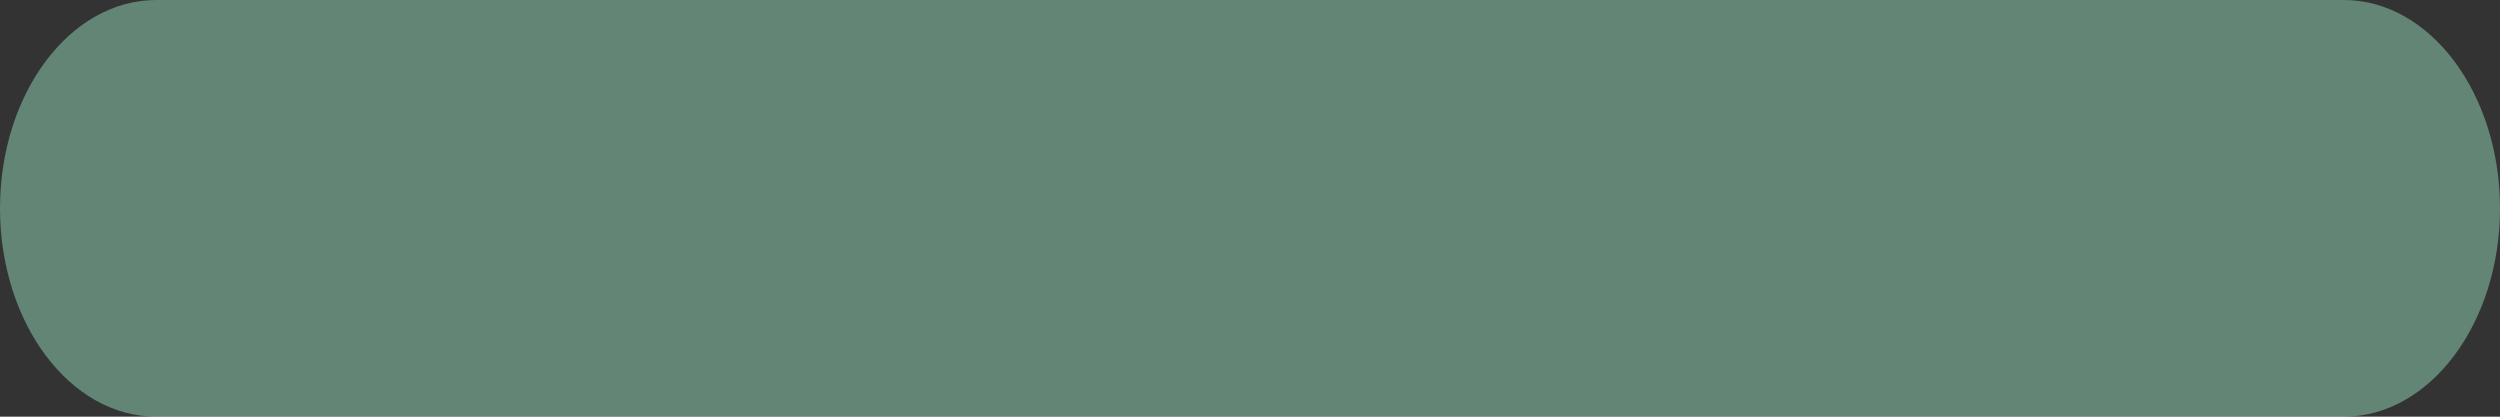 <svg id="Слой_1" data-name="Слой 1" xmlns="http://www.w3.org/2000/svg" viewBox="0 0 24 4"><rect x="0" y="0" width="24" height="4" fill="#333333" stroke="none"/><defs><style>.cls-1{fill:#aaffd7;opacity:0.4;}</style></defs><title>stub-mini</title><path class="cls-1" d="M3.5,0h21c.83,0,1.5.9,1.5,2h0c0,1.1-.67,2-1.5,2H3.5C2.67,4,2,3.1,2,2H2C2,.9,2.67,0,3.5,0Z" transform="translate(-2)"/></svg>